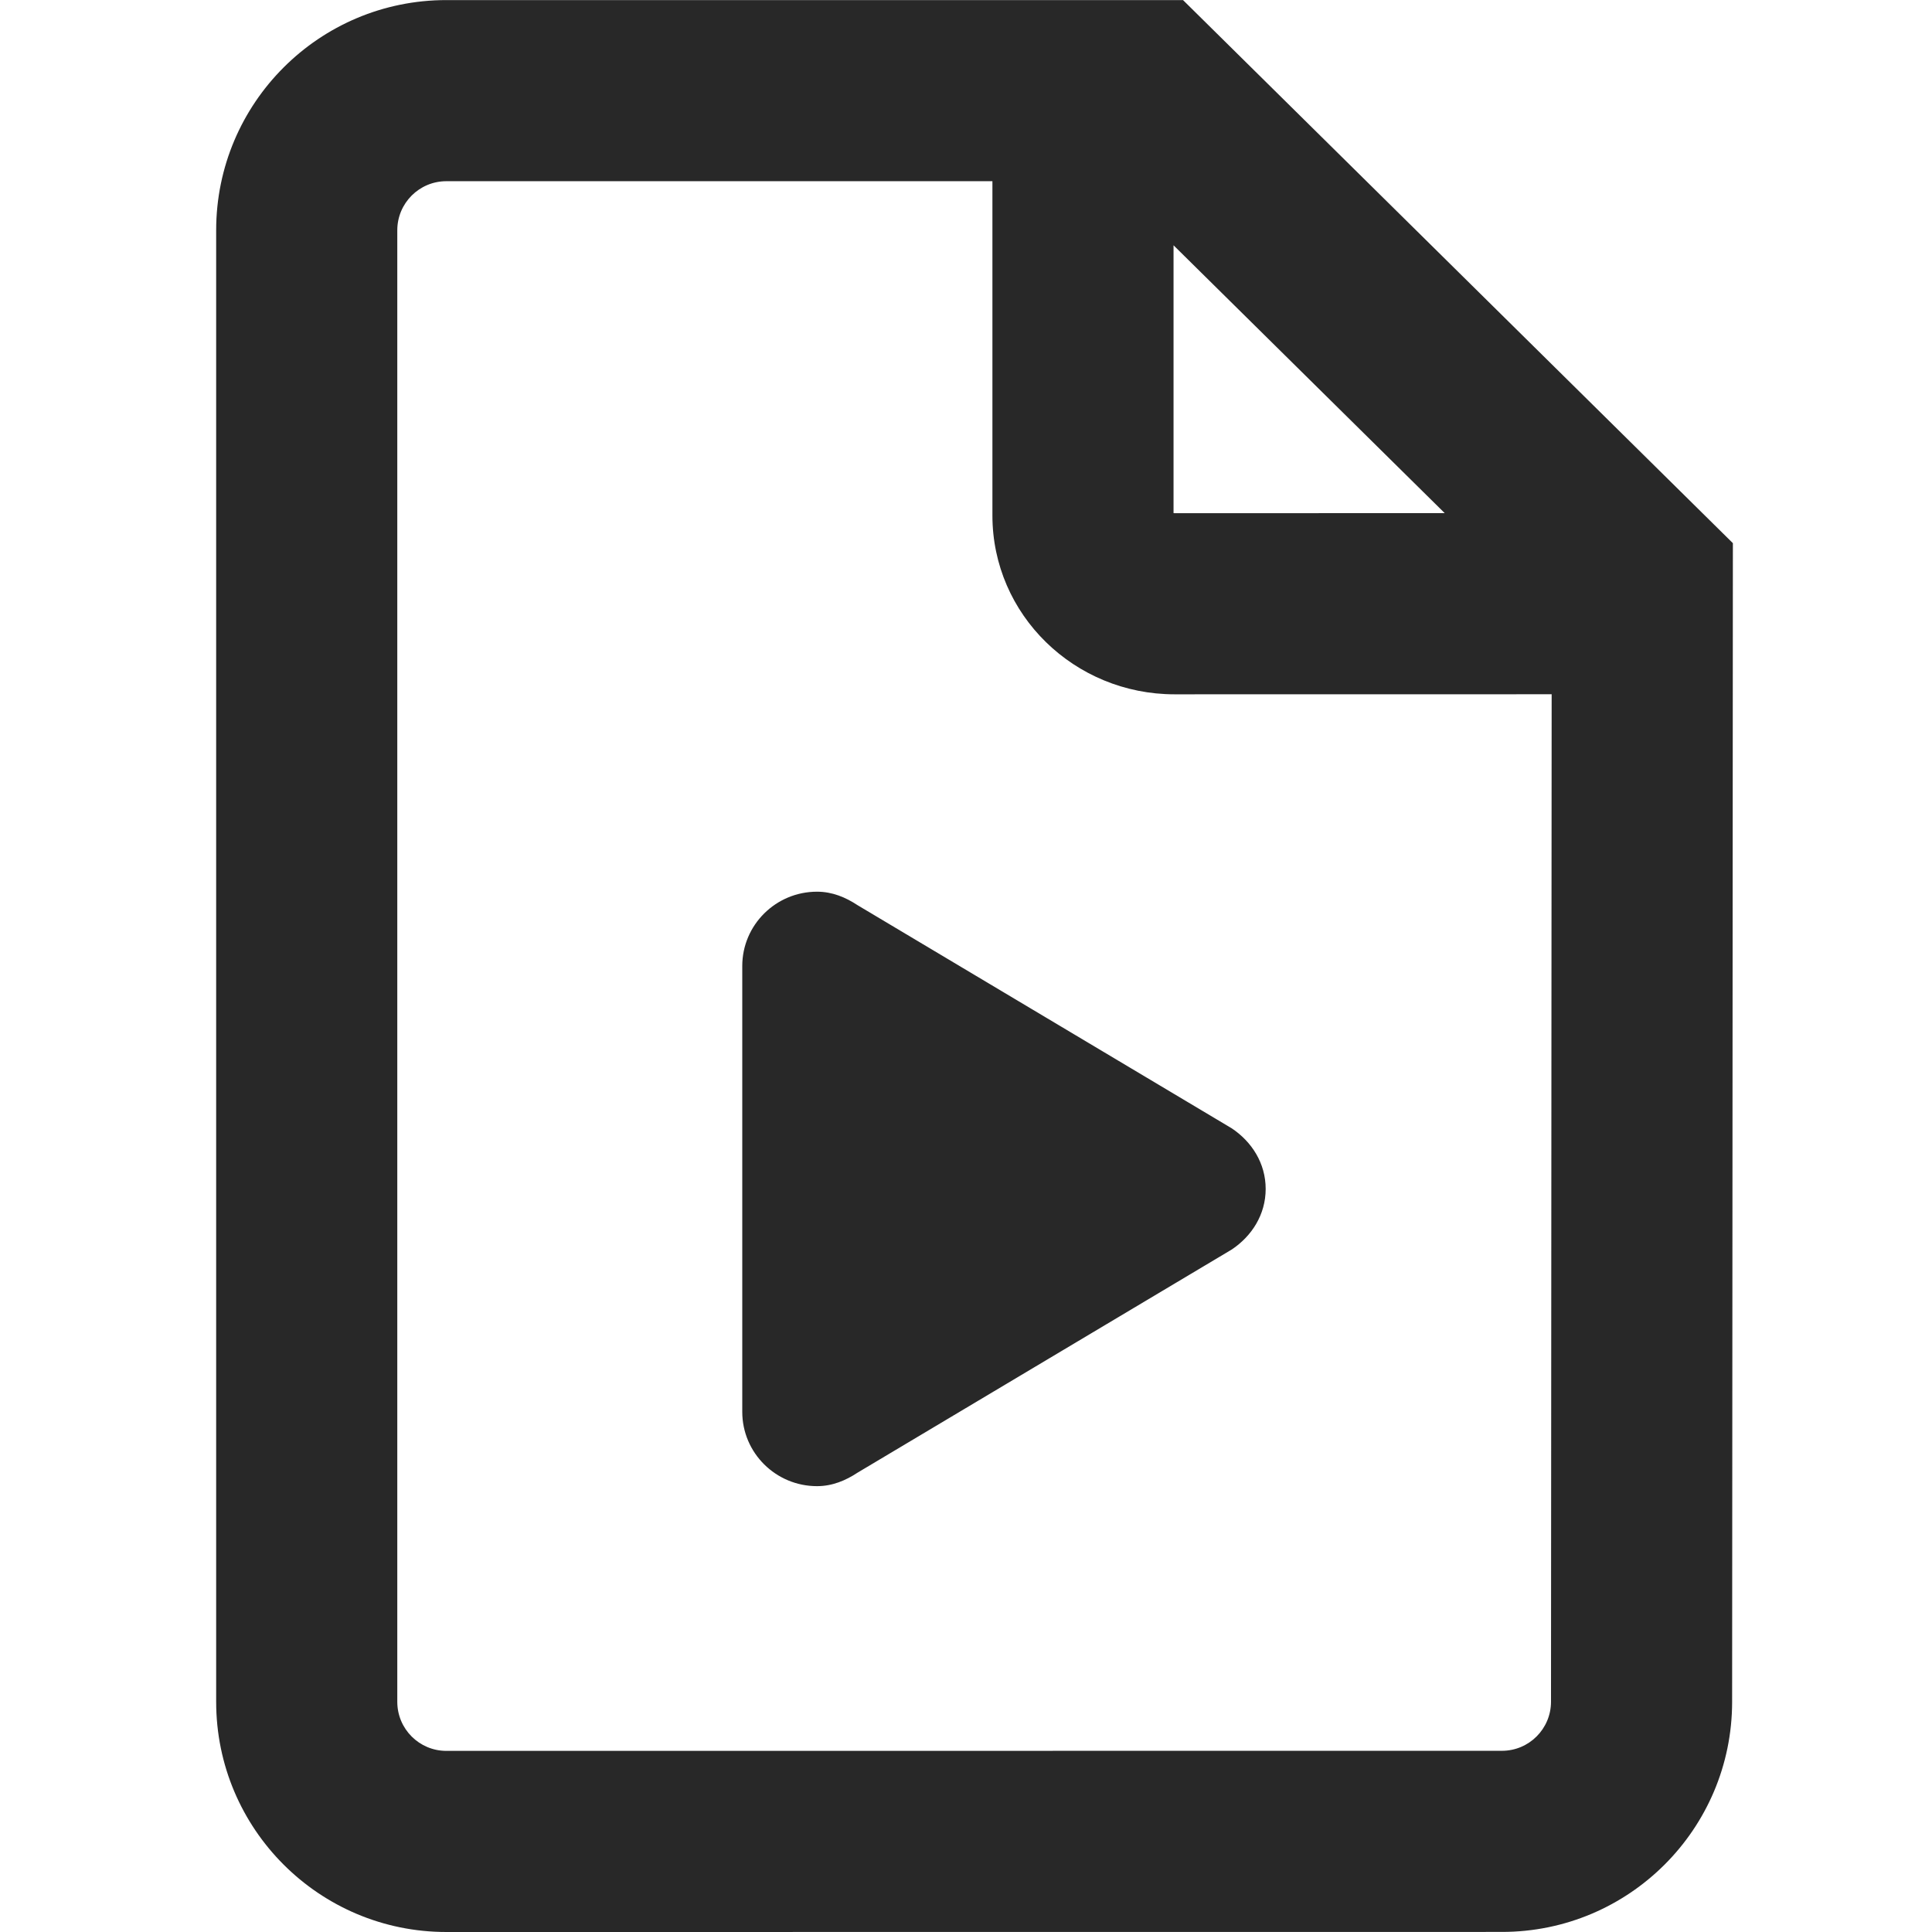 <?xml version="1.0" encoding="UTF-8"?>
<svg width="512px" height="512px" viewBox="0 0 512 512" version="1.1" xmlns="http://www.w3.org/2000/svg" xmlns:xlink="http://www.w3.org/1999/xlink">
    <!-- Generator: Sketch 54.1 (76490) - https://sketchapp.com -->
    <title>file-video</title>
    <desc>Created with Sketch.</desc>
    <g id="file-video" stroke="none" stroke-width="1" fill="none" fill-rule="evenodd">
        <path d="M326.439,331.126 L227.243,390.282 C224.112,392.35 220.565,393.846 216.523,393.846 C205.585,393.846 196.708,385.024 196.708,374.154 L196.708,256 C196.708,245.13 205.585,236.308 216.523,236.308 C220.565,236.308 224.112,237.804 227.243,239.872 L326.439,299.028 C331.73,302.572 335.415,308.263 335.415,315.077 C335.415,321.89 331.73,327.582 326.439,331.126 Z M311,65.005 L311,135.977 C311.069,135.992 311.153,136 311.253,136 L382.868,135.989 L311,65.005 Z M411.205,183.984 L311.257,184 C284.794,184 263,162.971 263,136.594 L263,48.021 L118.286,48.021 C111.106,48.021 105.286,53.841 105.286,61.021 L105.286,451 C105.286,458.18 111.106,464 118.284,464 L398.031,463.979 C405.207,463.979 411.026,458.163 411.031,450.984 L411.205,183.984 Z M118.286,0.021 L313.512,0.021 L459.231,143.945 L459.224,153.982 L459.031,451.014 C459.011,484.689 431.706,511.979 398.032,511.979 L118.286,512 C84.597,512 57.286,484.689 57.286,451 L57.286,61.021 C57.286,27.331 84.597,0.021 118.286,0.021 Z" id="Combined-Shape" fill="#282828"></path>
    </g>
</svg>